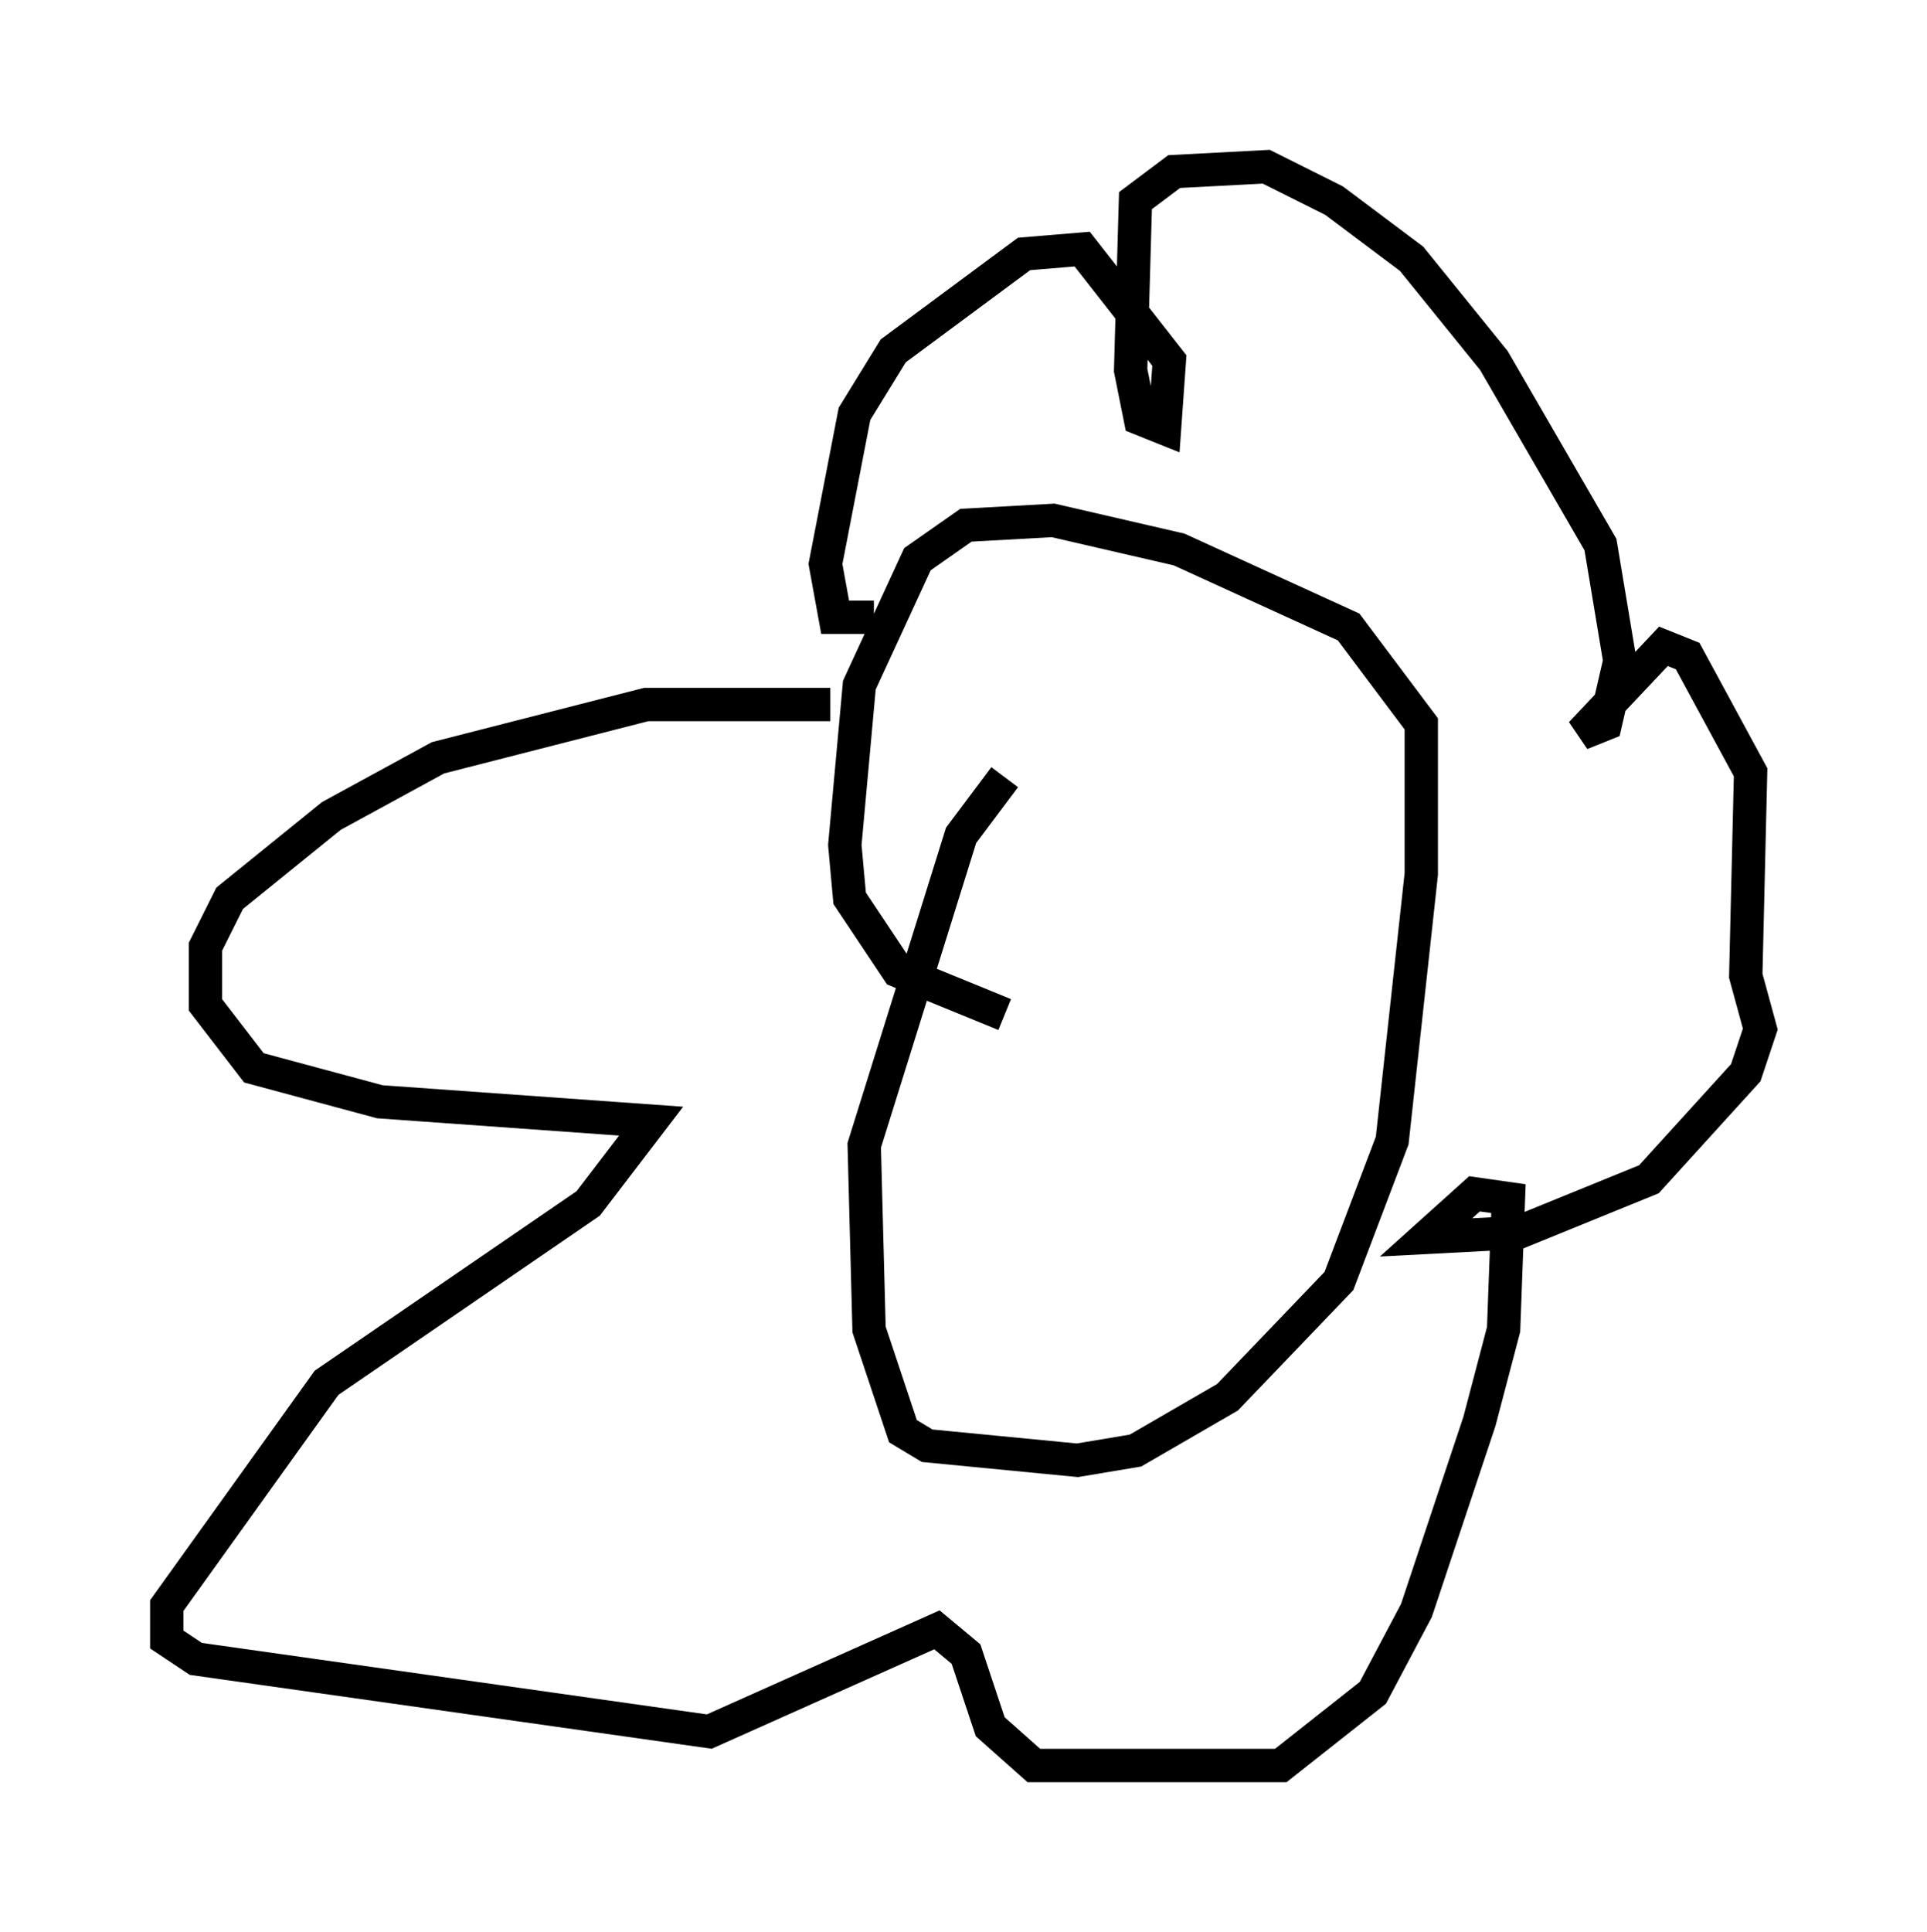 <?xml version="1.0" encoding="utf-8" ?>
<svg baseProfile="full" height="57.933" version="1.1" width="57.788" xmlns="http://www.w3.org/2000/svg" xmlns:ev="http://www.w3.org/2001/xml-events" xmlns:xlink="http://www.w3.org/1999/xlink"><defs /><rect fill="white" height="57.933" width="57.788" x="0" y="0" /><path d="M30.855, 23.302 m-0.726, 0.0 l-1.307, 1.743 -2.905, 9.296 l0.145, 5.52 1.017, 3.05 l0.726, 0.436 4.503, 0.436 l1.743, -0.291 2.76, -1.598 l3.341, -3.486 1.598, -4.212 l0.872, -7.989 0.0, -4.503 l-2.179, -2.905 -5.084, -2.324 l-3.777, -0.872 -2.615, 0.145 l-1.453, 1.017 -1.743, 3.777 l-0.436, 4.793 0.145, 1.598 l1.453, 2.179 3.196, 1.307 m-5.229, -9.296 l-5.52, 0.0 -6.246, 1.598 l-3.196, 1.743 -3.05, 2.469 l-0.726, 1.453 0.0, 1.743 l1.453, 1.888 3.777, 1.017 l8.134, 0.581 -1.888, 2.469 l-7.844, 5.374 -4.793, 6.682 l0.0, 1.017 0.872, 0.581 l15.397, 2.179 6.827, -3.05 l0.872, 0.726 0.726, 2.179 l1.307, 1.162 7.408, 0.0 l2.76, -2.179 1.307, -2.469 l1.888, -5.665 0.726, -2.76 l0.145, -3.922 -1.017, -0.145 l-1.453, 1.307 2.76, -0.145 l3.922, -1.598 2.905, -3.196 l0.436, -1.307 -0.436, -1.598 l0.145, -6.101 -1.888, -3.486 l-0.726, -0.291 -2.469, 2.615 l0.726, -0.291 0.436, -1.888 l-0.581, -3.486 -3.196, -5.52 l-2.469, -3.05 -2.324, -1.743 l-2.034, -1.017 -2.76, 0.145 l-1.162, 0.872 -0.145, 5.084 l0.291, 1.453 0.726, 0.291 l0.145, -2.034 -2.615, -3.341 l-1.743, 0.145 -3.922, 2.905 l-1.162, 1.888 -0.872, 4.503 l0.291, 1.598 1.162, 0.0 " fill="none" stroke="black" stroke-width="1" /></svg>